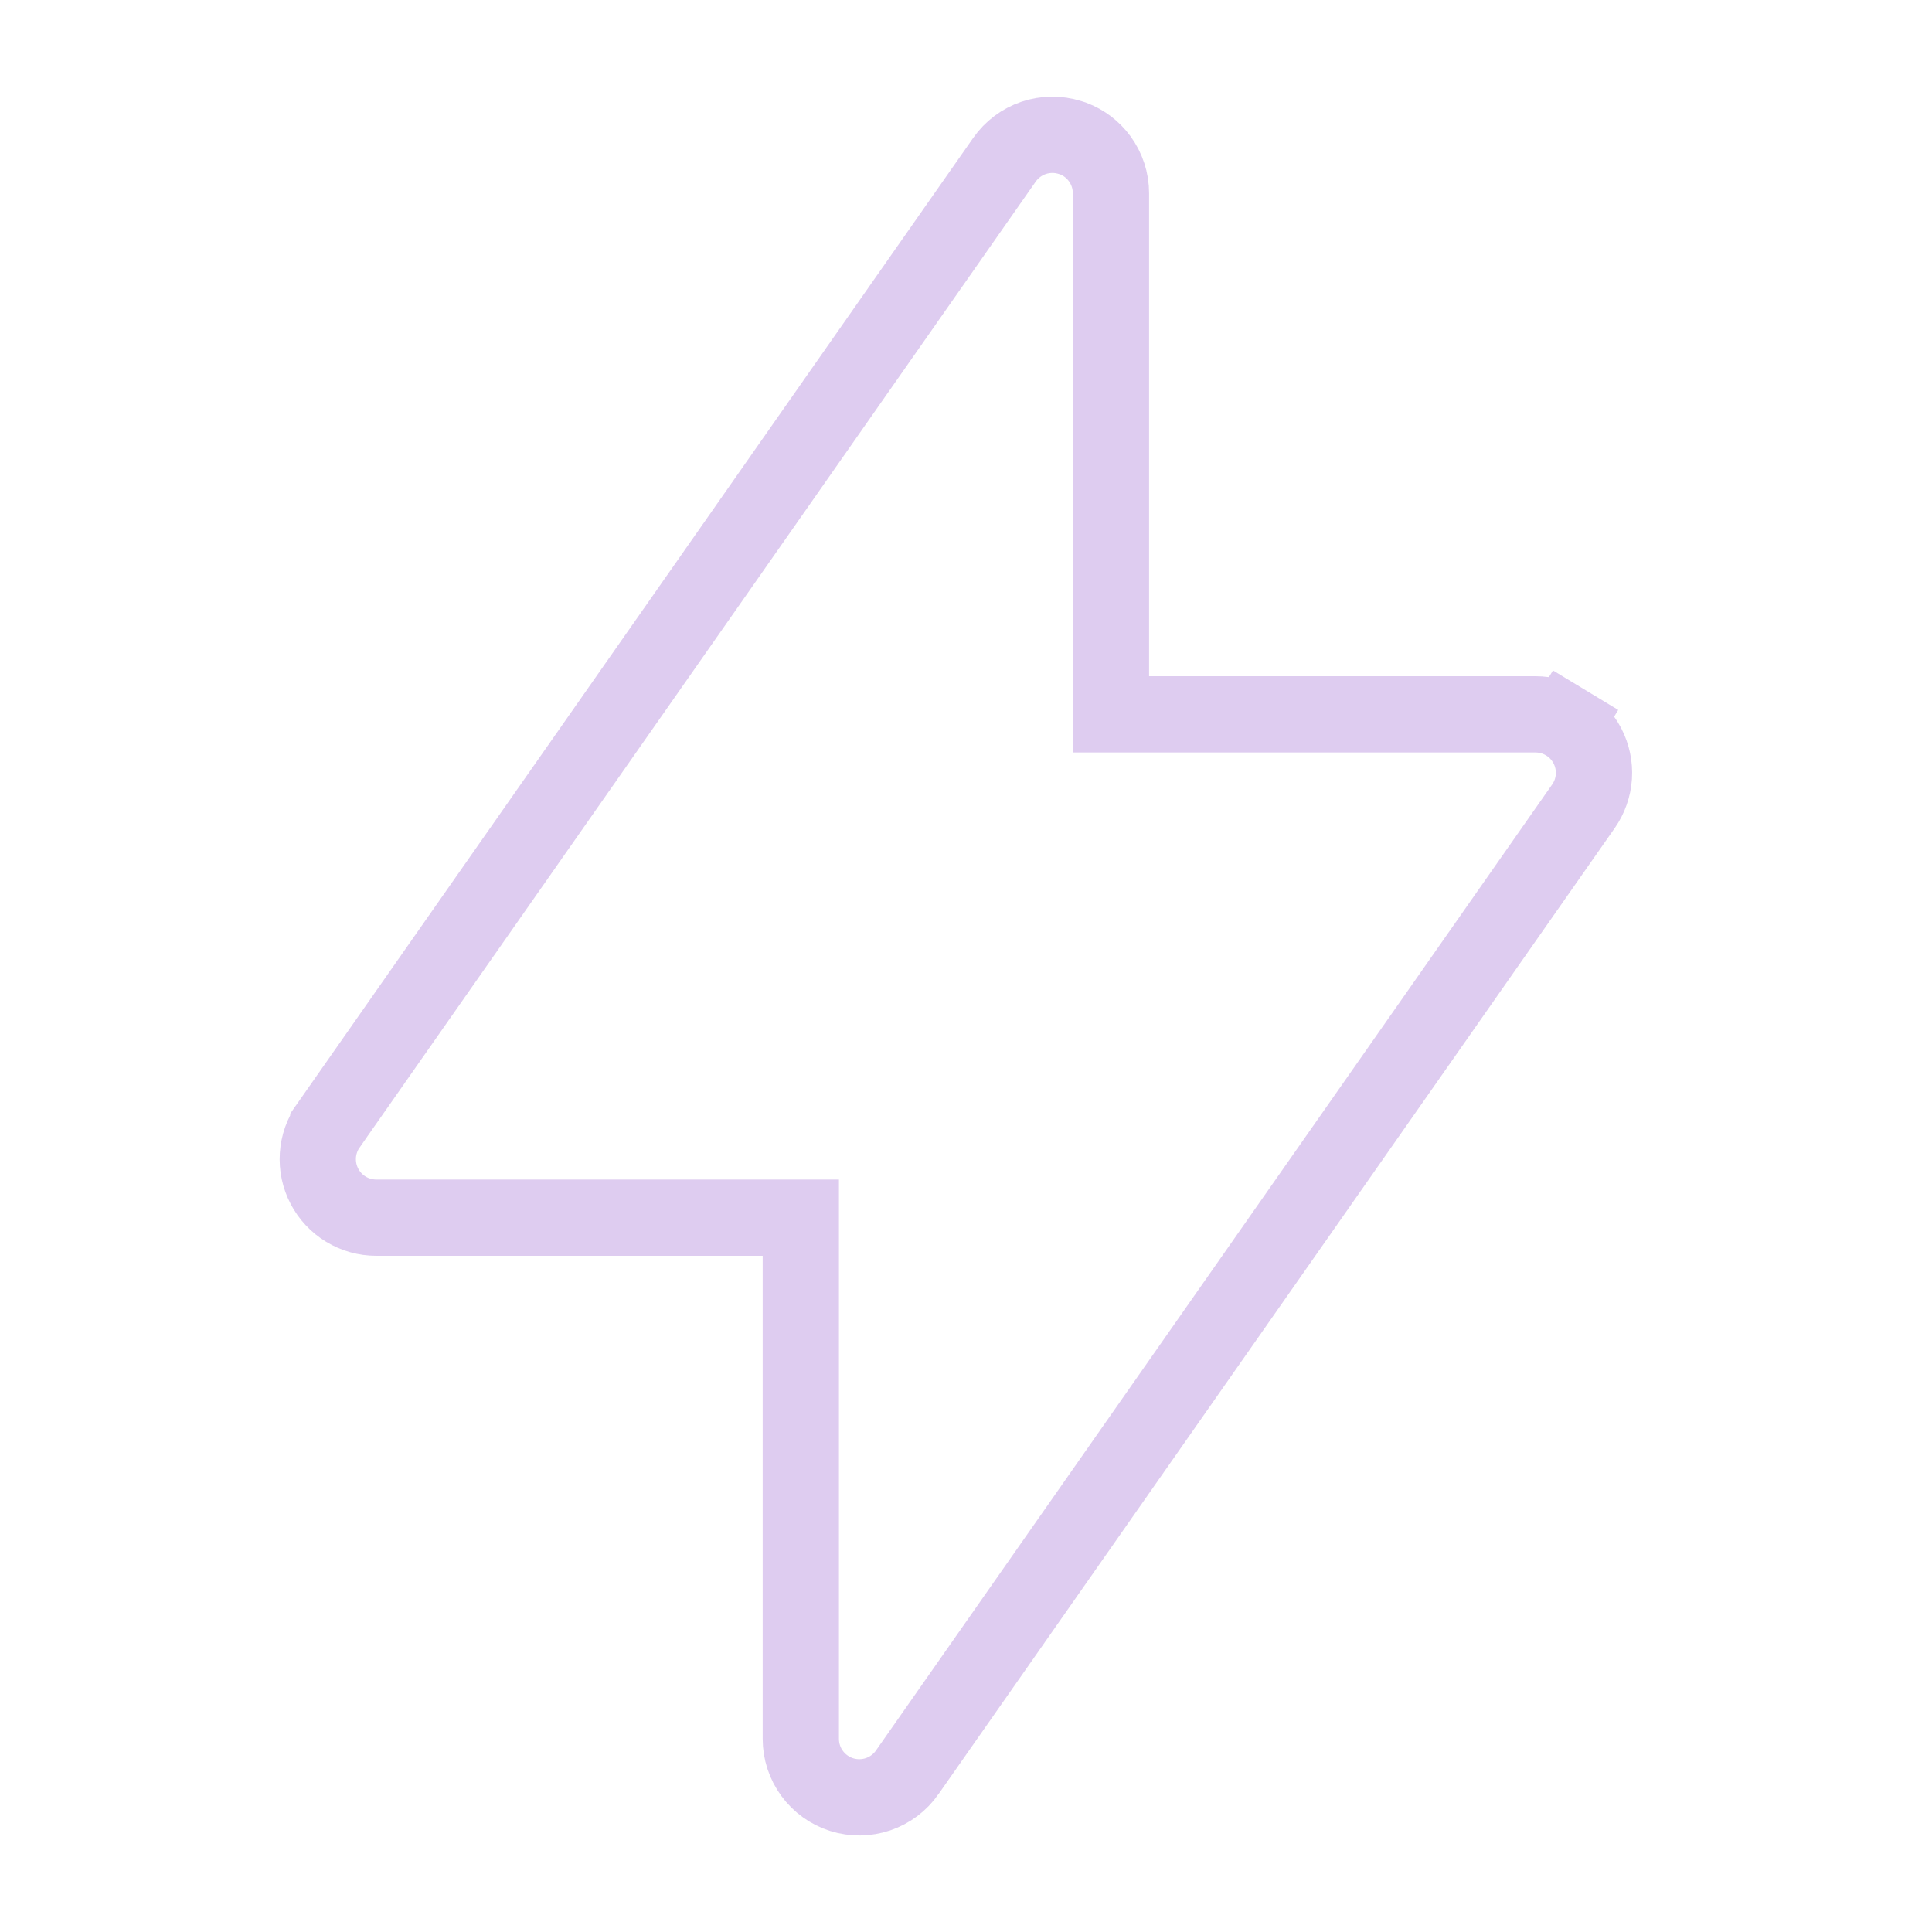 <svg width="76" height="76" viewBox="0 0 76 76" fill="none" xmlns="http://www.w3.org/2000/svg">
<g opacity="0.2">
<path d="M12.505 45.451C12.532 45.031 12.674 44.627 12.915 44.283L12.915 44.282L39.514 6.283C39.795 5.882 40.196 5.582 40.659 5.424C41.123 5.267 41.624 5.262 42.09 5.409L42.216 5.449C42.631 5.606 42.992 5.88 43.256 6.239C43.546 6.634 43.702 7.11 43.702 7.6V7.6V26.6V28.1H45.202H60.402H60.402C60.823 28.1 61.236 28.215 61.596 28.433L62.373 27.15L61.596 28.433C61.955 28.651 62.248 28.964 62.443 29.337C62.637 29.71 62.726 30.129 62.699 30.549C62.671 30.969 62.529 31.373 62.288 31.718L35.689 69.717L35.688 69.719C35.407 70.12 35.007 70.422 34.543 70.58C34.08 70.737 33.578 70.743 33.111 70.596C32.644 70.449 32.236 70.157 31.947 69.762C31.657 69.367 31.501 68.891 31.502 68.401V68.4V49.4V47.9H30.002H14.802H14.801C14.38 47.9 13.968 47.785 13.608 47.567C13.248 47.349 12.955 47.036 12.761 46.663C12.566 46.29 12.478 45.871 12.505 45.451Z" stroke="#5900B2" stroke-width="3"/>
</g>
</svg>
